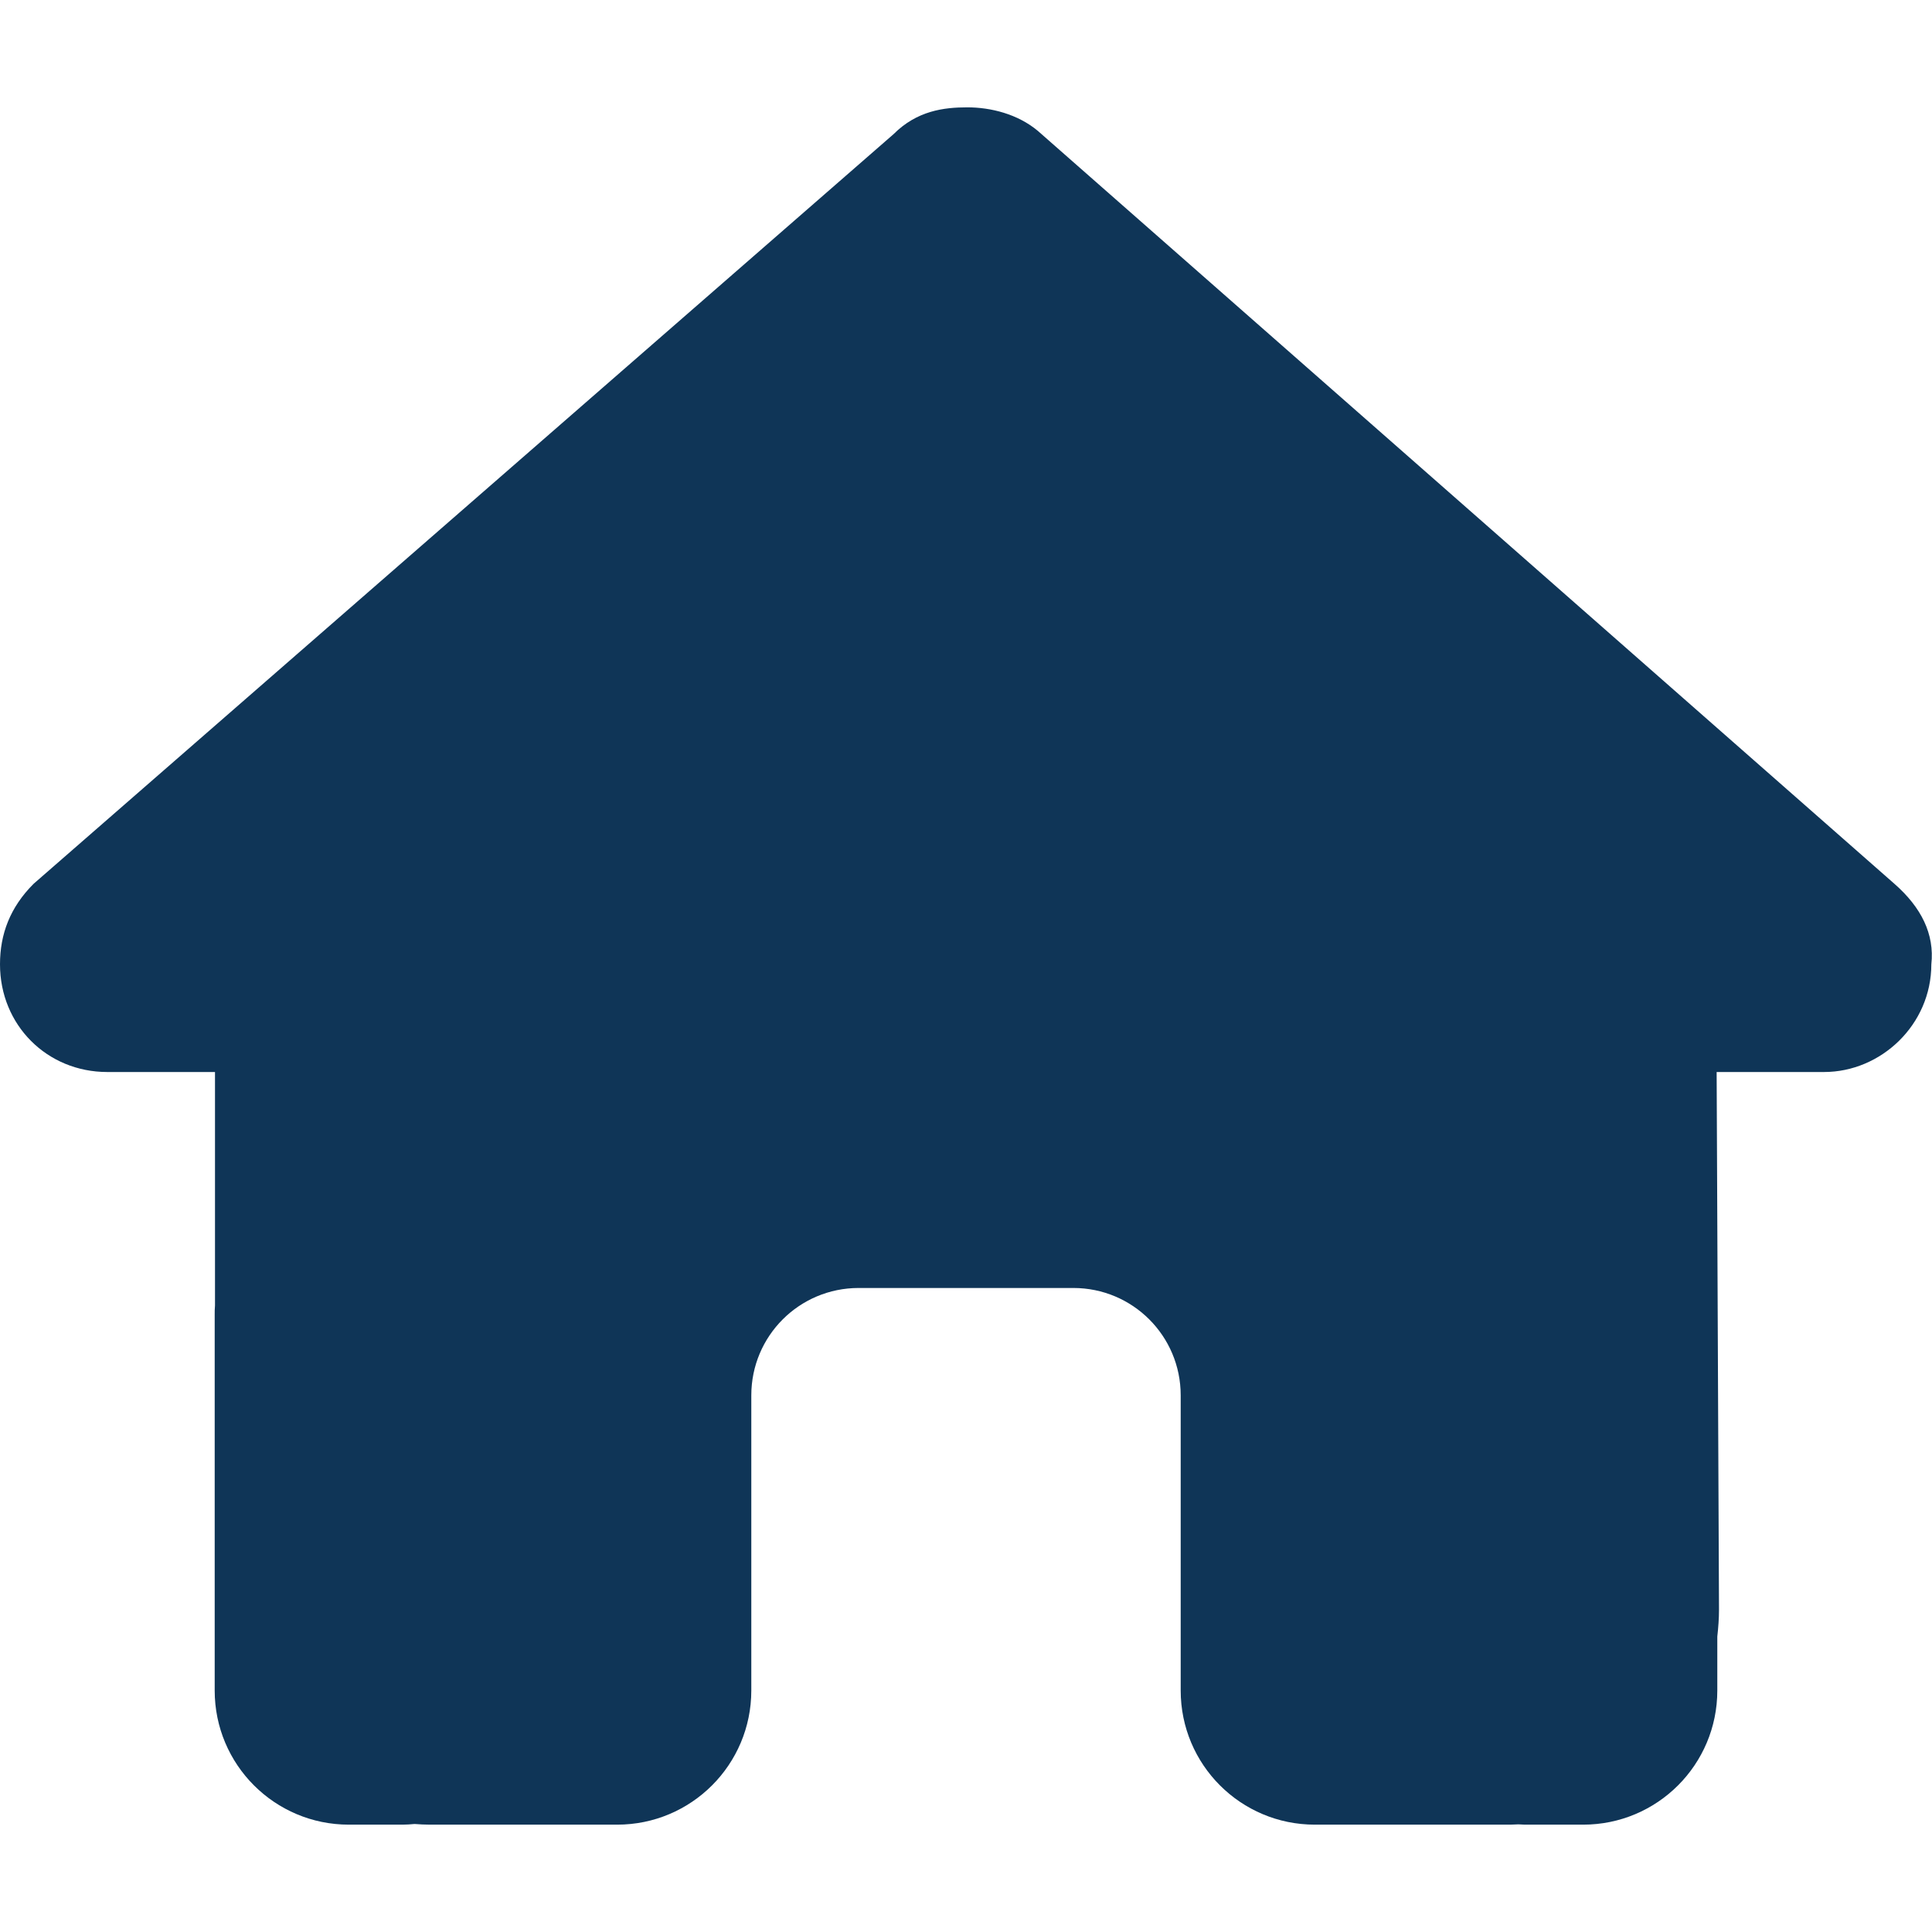 <svg width="32" height="32" viewBox="0 0 32 32" fill="none" xmlns="http://www.w3.org/2000/svg">
<g clip-path="url(#clip0_1_239)">
<path d="M31.989 15.972C31.989 16.972 31.156 17.756 30.211 17.756H28.433L28.472 26.656C28.472 26.806 28.461 26.956 28.444 27.106V28C28.444 29.228 27.45 30.222 26.222 30.222H25.333C25.272 30.222 25.211 30.222 25.15 30.217C25.072 30.222 24.994 30.222 24.917 30.222H23.111H21.778C20.55 30.222 19.556 29.228 19.556 28V26.667V23.111C19.556 22.128 18.761 21.333 17.778 21.333H14.222C13.239 21.333 12.444 22.128 12.444 23.111V26.667V28C12.444 29.228 11.45 30.222 10.222 30.222H8.889H7.117C7.033 30.222 6.95 30.217 6.867 30.211C6.8 30.217 6.733 30.222 6.667 30.222H5.778C4.55 30.222 3.556 29.228 3.556 28V21.778C3.556 21.728 3.556 21.672 3.561 21.622V17.756H1.778C0.778 17.756 0 16.978 0 15.972C0 15.472 0.167 15.028 0.556 14.639L14.8 2.222C15.189 1.833 15.633 1.778 16.022 1.778C16.411 1.778 16.856 1.889 17.189 2.167L31.378 14.639C31.822 15.028 32.044 15.472 31.989 15.972Z" fill="#0F3557"/>
</g>
<defs>
<clipPath id="clip0_1_239">
<rect width="32" height="32" fill="white"/>
</clipPath>
</defs>
</svg>
